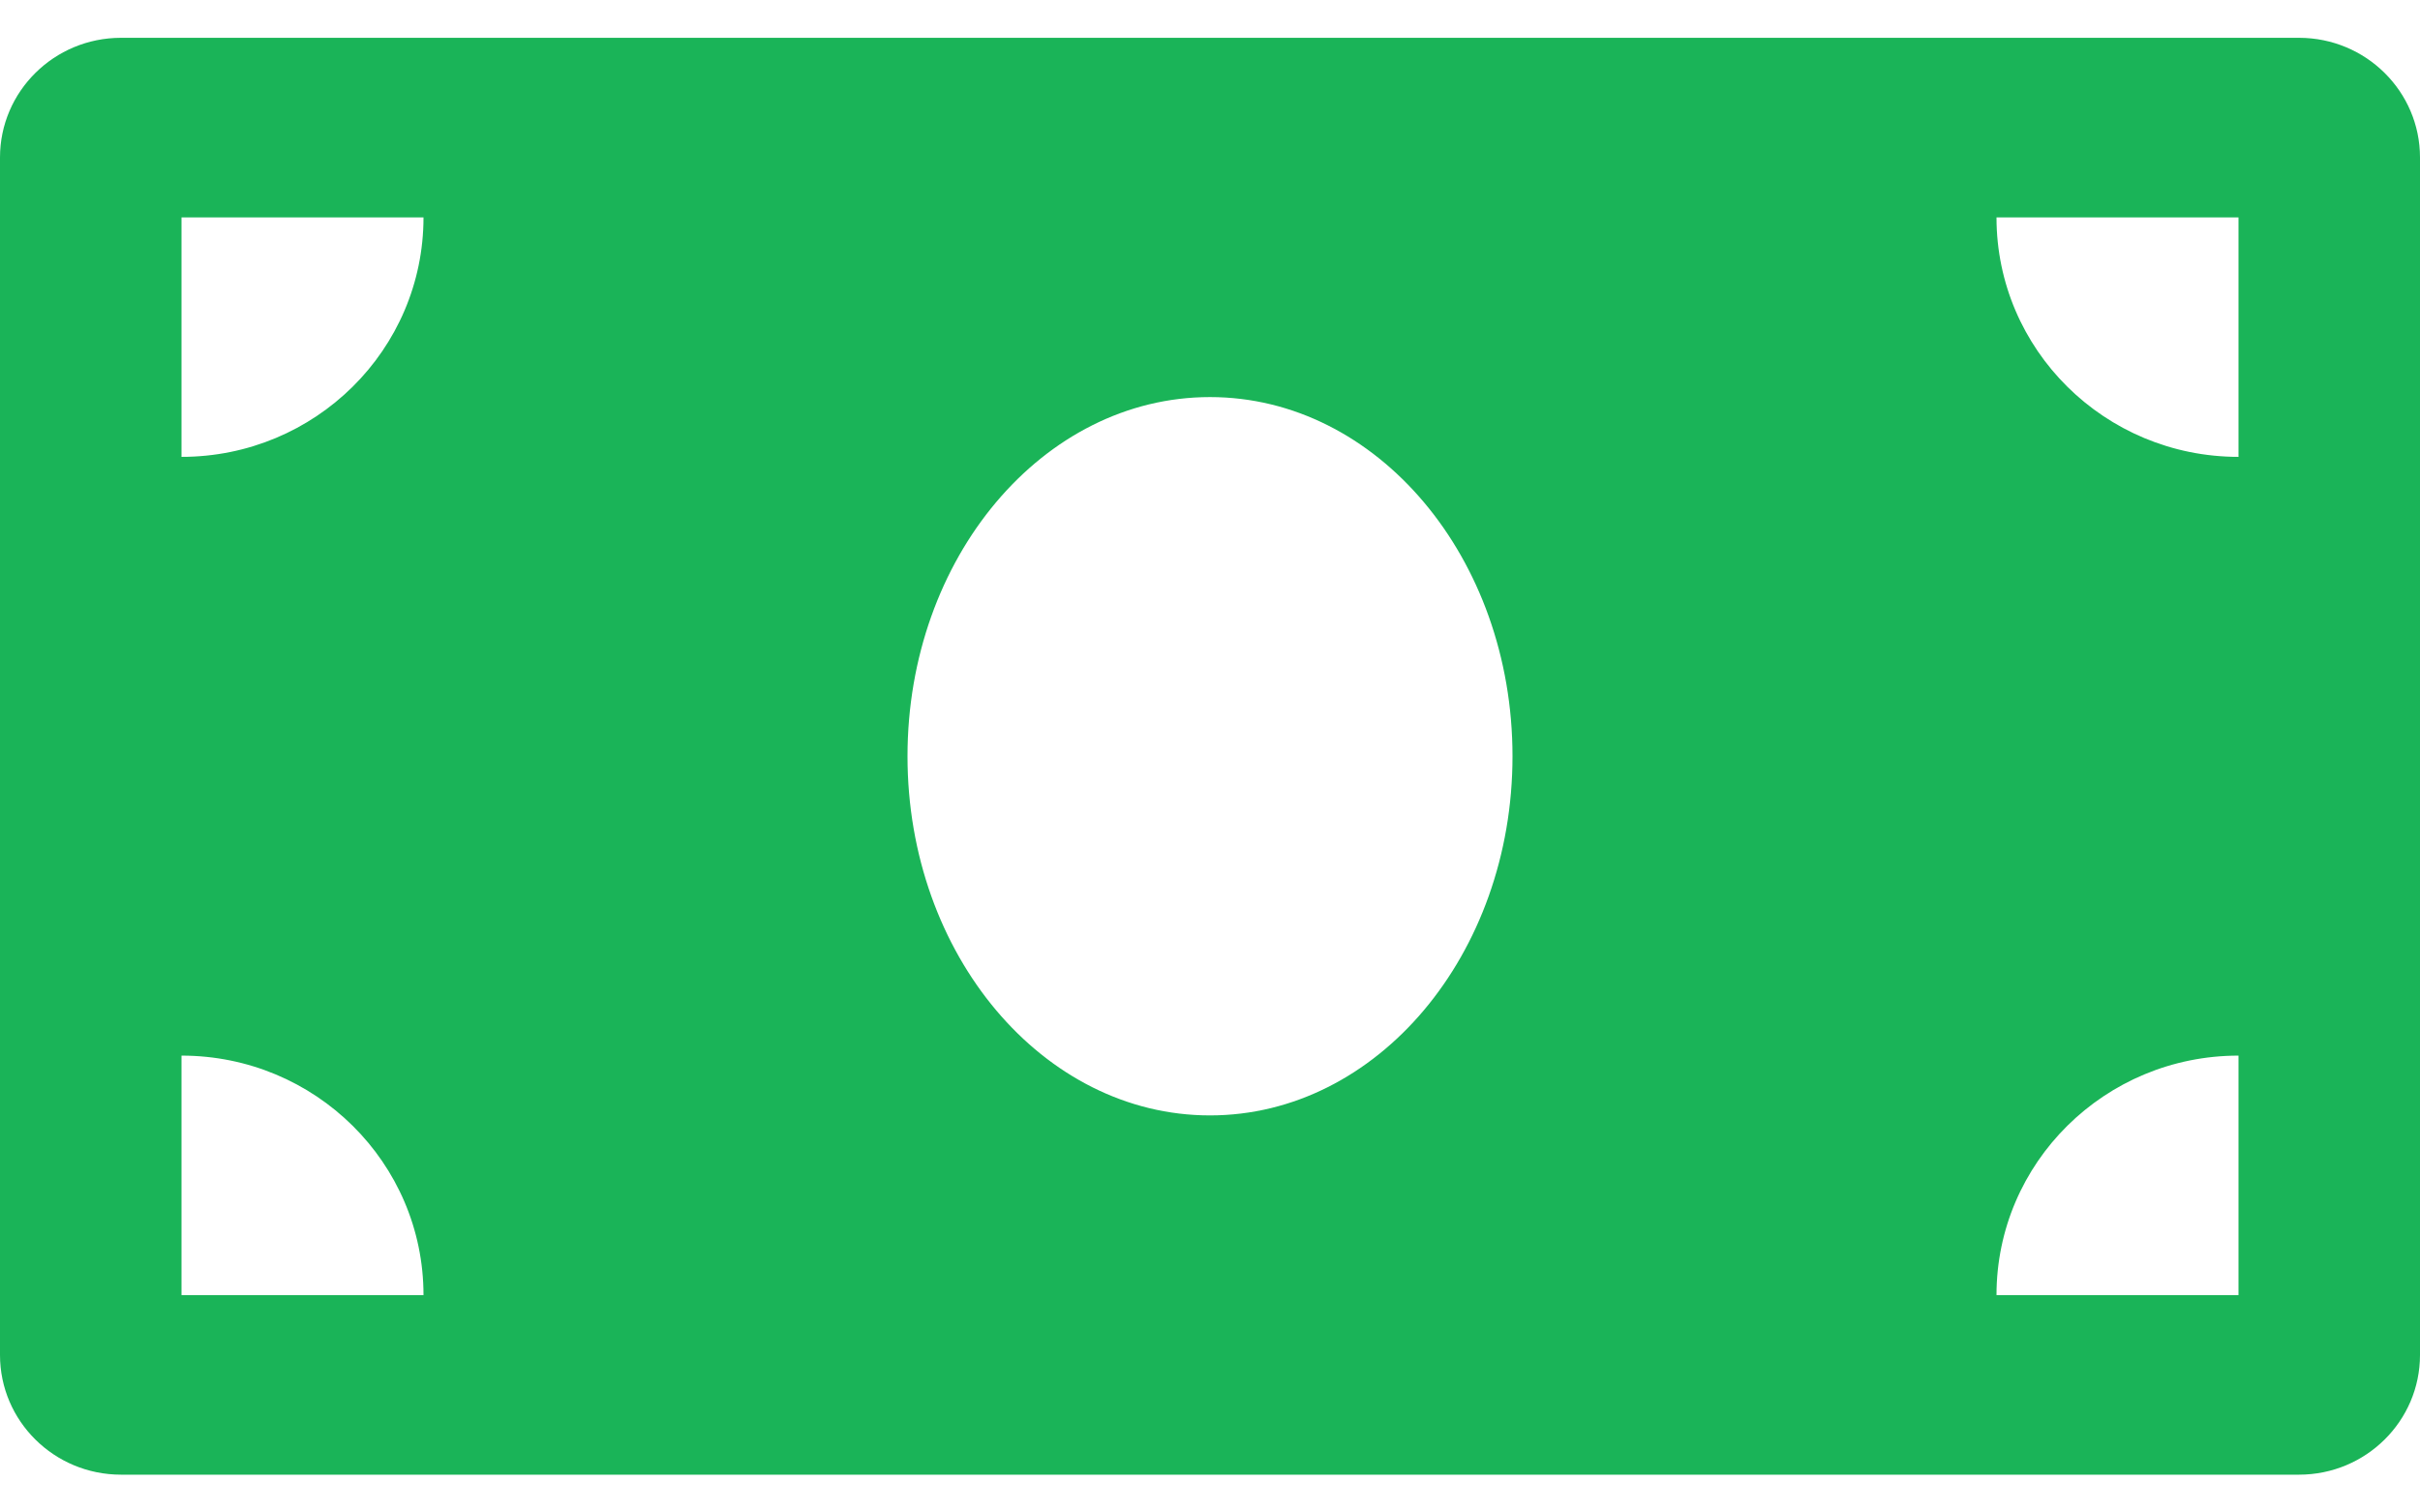 <svg width="24" height="15" viewBox="0 0 24 15" fill="none" xmlns="http://www.w3.org/2000/svg">
<path d="M22.8 0.375H1.2C0.537 0.375 0 0.907 0 1.562V13.438C0 14.093 0.537 14.625 1.2 14.625H22.8C23.463 14.625 24 14.093 24 13.438V1.562C24 0.907 23.463 0.375 22.8 0.375ZM1.8 12.844V10.469C3.126 10.469 4.2 11.532 4.2 12.844H1.8ZM1.8 4.531V2.156H4.2C4.2 3.468 3.126 4.531 1.8 4.531ZM12 11.062C10.343 11.062 9 9.467 9 7.5C9 5.532 10.343 3.938 12 3.938C13.657 3.938 15 5.532 15 7.5C15 9.468 13.656 11.062 12 11.062ZM22.2 12.844H19.8C19.8 11.532 20.874 10.469 22.2 10.469V12.844ZM22.2 4.531C20.874 4.531 19.8 3.468 19.8 2.156H22.2V4.531Z" fill="#1AB458"/>
</svg>
